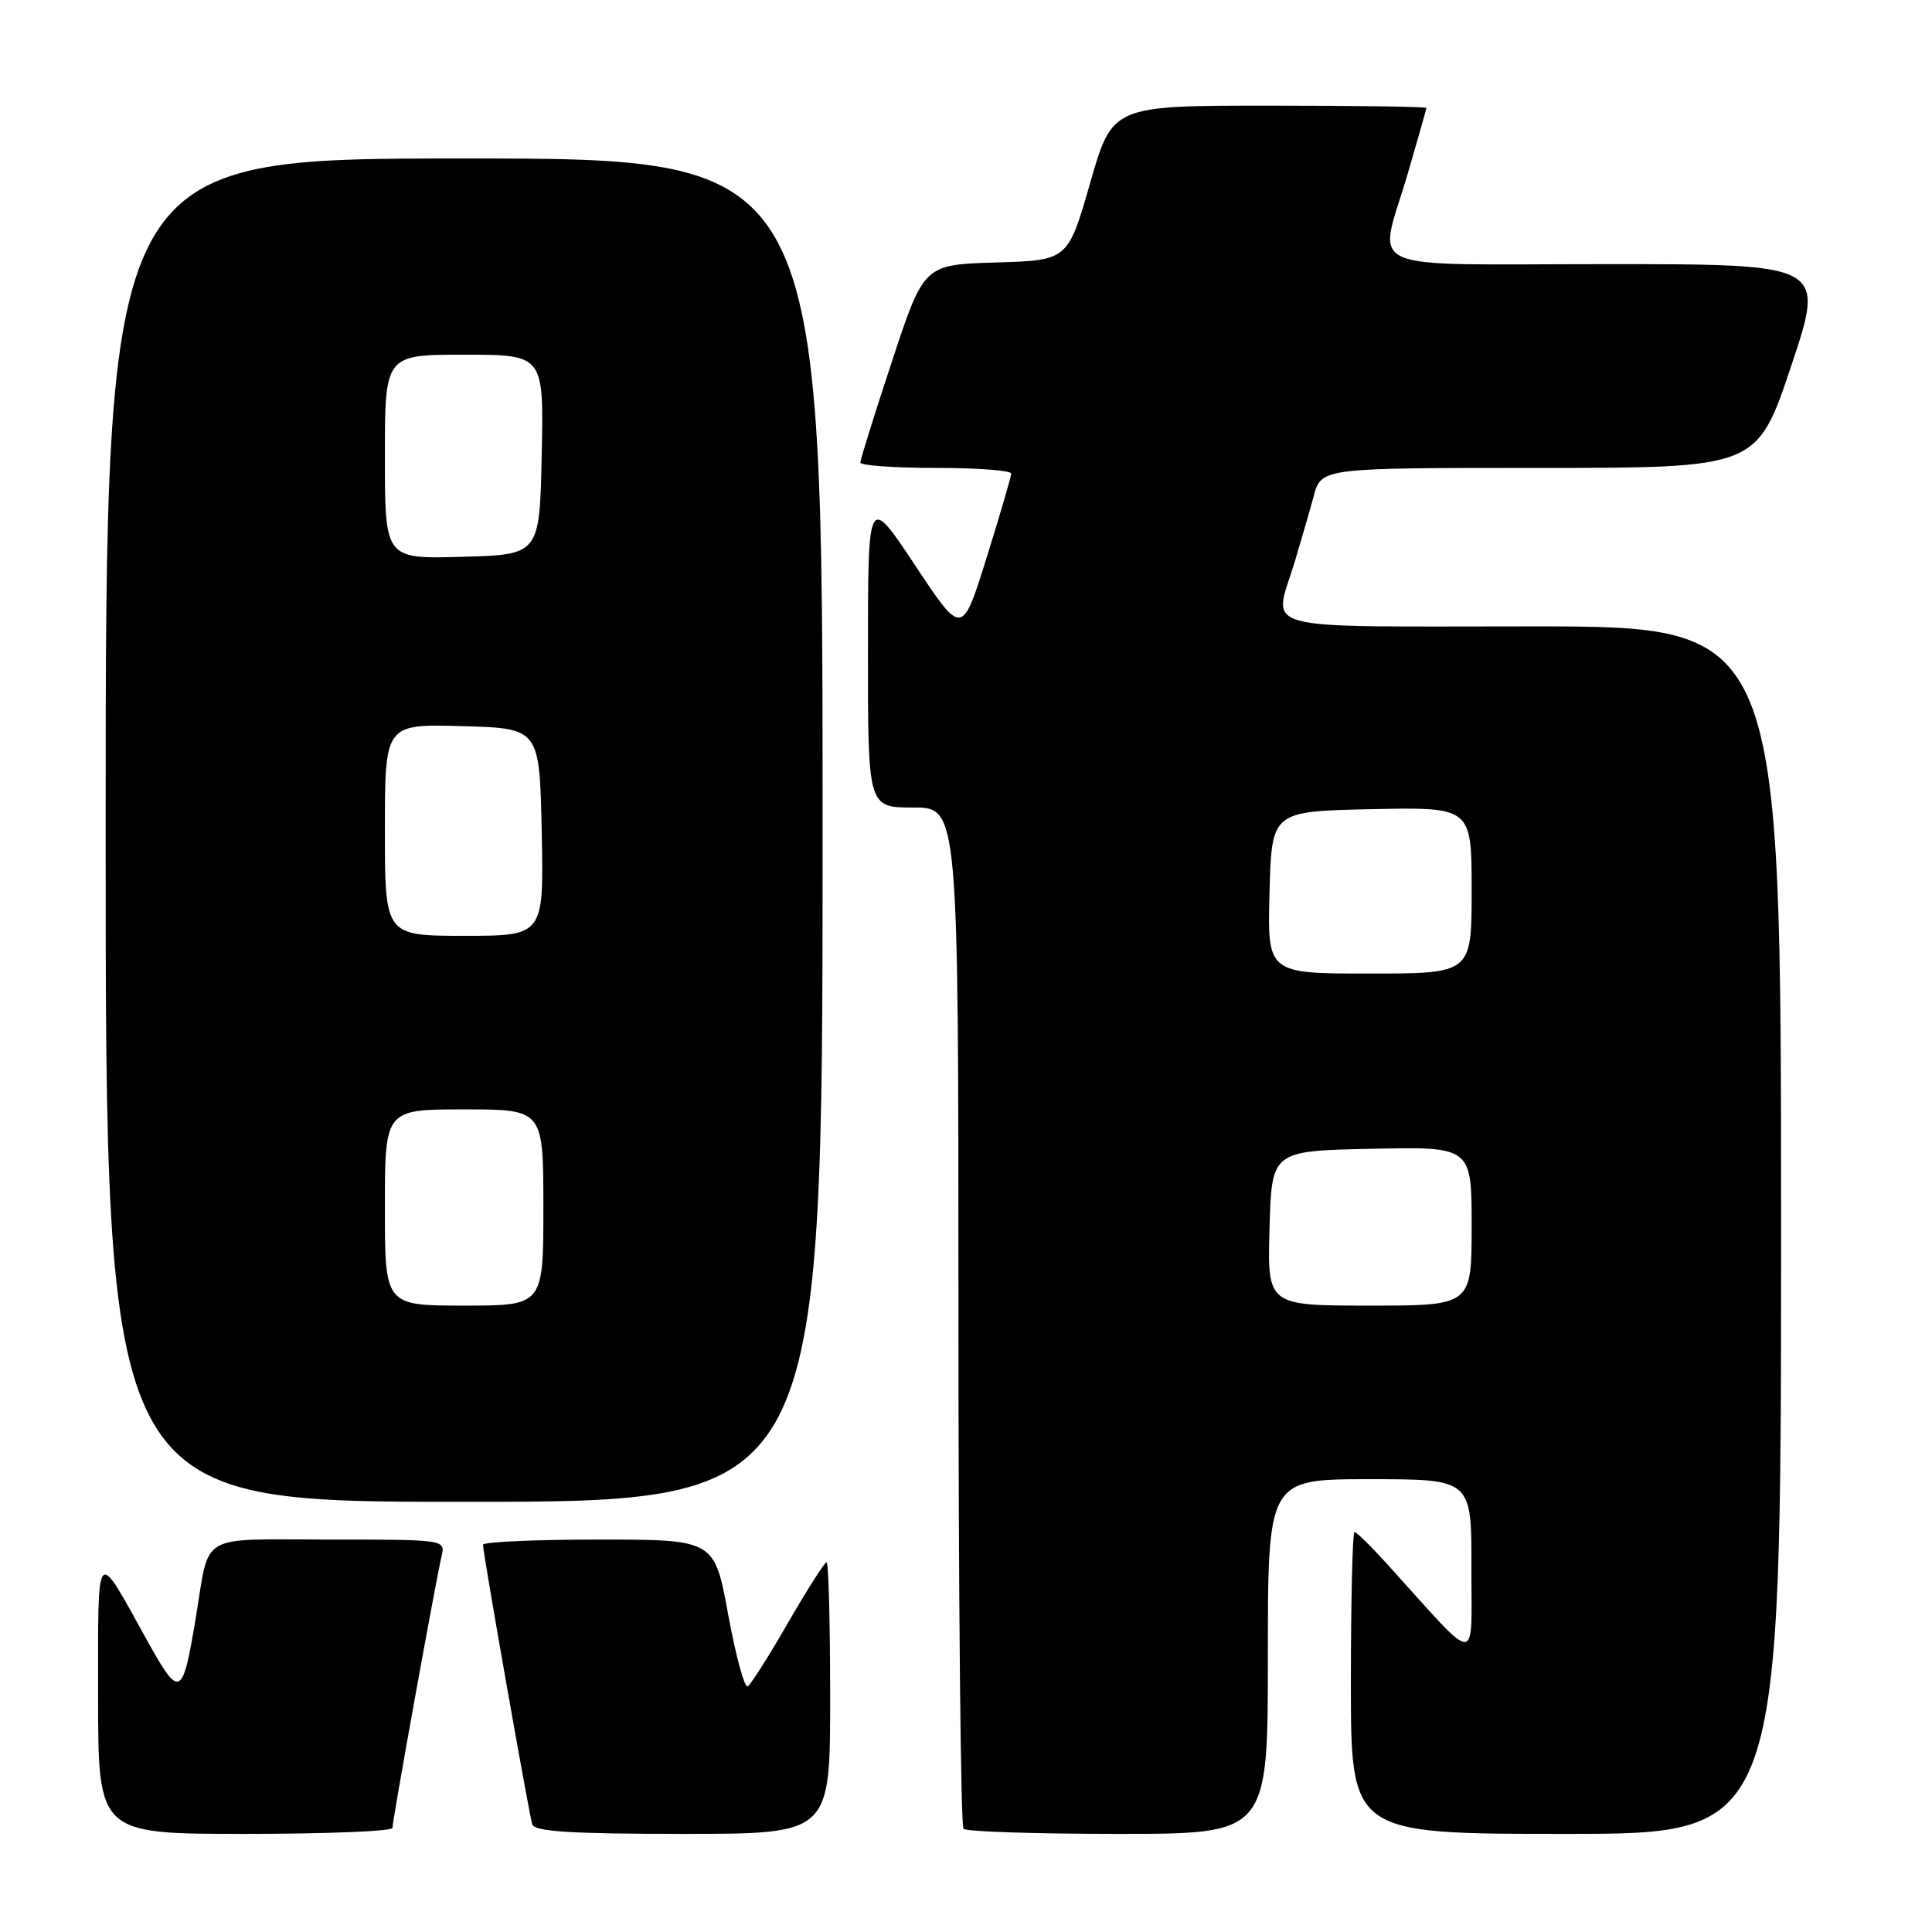 <?xml version="1.0" encoding="UTF-8" standalone="no"?>
<!DOCTYPE svg PUBLIC "-//W3C//DTD SVG 1.1//EN" "http://www.w3.org/Graphics/SVG/1.1/DTD/svg11.dtd" >
<svg xmlns="http://www.w3.org/2000/svg" xmlns:xlink="http://www.w3.org/1999/xlink" version="1.1" viewBox="0 0 256 256">
 <g >
 <path fill="currentColor"
d=" M 52.00 242.21 C 52.00 241.22 57.77 209.31 58.50 206.25 C 59.04 204.00 59.04 204.00 43.59 204.00 C 26.01 204.00 27.85 202.91 25.92 214.50 C 24.18 224.98 23.81 225.14 19.49 217.36 C 12.59 204.92 13.00 204.46 13.00 224.78 C 13.00 243.00 13.00 243.00 32.50 243.00 C 43.23 243.00 52.00 242.65 52.00 242.21 Z  M 110.00 225.00 C 110.00 215.10 109.79 207.00 109.53 207.00 C 109.27 207.00 106.98 210.60 104.44 214.99 C 101.91 219.39 99.49 223.20 99.08 223.45 C 98.66 223.71 97.50 219.44 96.49 213.96 C 94.67 204.00 94.67 204.00 79.33 204.00 C 70.90 204.00 64.00 204.31 64.00 204.69 C 64.00 205.82 70.10 240.39 70.53 241.75 C 70.84 242.69 75.72 243.00 90.47 243.00 C 110.00 243.00 110.00 243.00 110.00 225.00 Z  M 168.00 219.50 C 168.00 196.00 168.00 196.00 181.50 196.00 C 195.00 196.00 195.00 196.00 194.97 207.75 C 194.94 220.89 196.21 220.95 183.81 207.25 C 181.69 204.91 179.74 203.00 179.48 203.00 C 179.22 203.00 179.00 212.00 179.00 223.00 C 179.00 243.00 179.00 243.00 207.50 243.00 C 236.00 243.00 236.00 243.00 236.00 163.00 C 236.00 83.00 236.00 83.00 203.00 83.00 C 165.67 83.00 168.71 83.82 171.54 74.50 C 172.37 71.75 173.51 67.81 174.07 65.75 C 175.08 62.00 175.08 62.00 203.95 62.00 C 232.82 62.00 232.82 62.00 237.34 48.50 C 241.85 35.00 241.85 35.00 212.93 35.00 C 179.58 35.00 182.61 36.37 186.52 23.05 C 187.88 18.40 189.00 14.47 189.00 14.30 C 189.00 14.14 179.64 14.00 168.20 14.00 C 147.39 14.00 147.39 14.00 144.45 24.25 C 141.50 34.50 141.50 34.50 131.96 34.78 C 122.42 35.07 122.42 35.07 118.21 47.82 C 115.89 54.84 114.00 60.90 114.00 61.29 C 114.00 61.68 118.50 62.00 124.00 62.00 C 129.50 62.00 134.00 62.34 133.99 62.75 C 133.98 63.16 132.52 68.18 130.73 73.90 C 127.48 84.30 127.48 84.30 121.25 74.90 C 115.01 65.50 115.01 65.50 115.01 86.25 C 115.00 107.00 115.00 107.00 121.00 107.00 C 127.00 107.00 127.00 107.00 127.00 174.33 C 127.00 211.37 127.30 241.97 127.67 242.33 C 128.03 242.70 137.26 243.00 148.17 243.00 C 168.00 243.00 168.00 243.00 168.00 219.50 Z  M 109.00 110.00 C 109.00 21.00 109.00 21.00 61.50 21.00 C 14.00 21.00 14.00 21.00 14.00 110.00 C 14.00 199.00 14.00 199.00 61.50 199.00 C 109.00 199.00 109.00 199.00 109.00 110.00 Z  M 168.22 162.75 C 168.50 152.50 168.50 152.50 181.75 152.22 C 195.00 151.94 195.00 151.94 195.00 162.47 C 195.00 173.00 195.00 173.00 181.47 173.00 C 167.93 173.00 167.93 173.00 168.22 162.75 Z  M 168.22 118.25 C 168.50 107.50 168.50 107.50 181.75 107.22 C 195.00 106.94 195.00 106.94 195.00 117.97 C 195.00 129.00 195.00 129.00 181.47 129.00 C 167.93 129.00 167.93 129.00 168.22 118.25 Z  M 51.00 160.00 C 51.00 147.00 51.00 147.00 61.50 147.00 C 72.00 147.00 72.00 147.00 72.00 160.00 C 72.00 173.00 72.00 173.00 61.50 173.00 C 51.00 173.00 51.00 173.00 51.00 160.00 Z  M 51.00 109.97 C 51.00 95.93 51.00 95.93 61.25 96.22 C 71.50 96.50 71.50 96.50 71.78 110.25 C 72.06 124.00 72.06 124.00 61.53 124.00 C 51.00 124.00 51.00 124.00 51.00 109.97 Z  M 51.00 60.53 C 51.00 47.00 51.00 47.00 61.53 47.00 C 72.06 47.00 72.06 47.00 71.78 60.25 C 71.50 73.50 71.50 73.50 61.25 73.78 C 51.00 74.07 51.00 74.07 51.00 60.53 Z "/>
</g>
</svg>